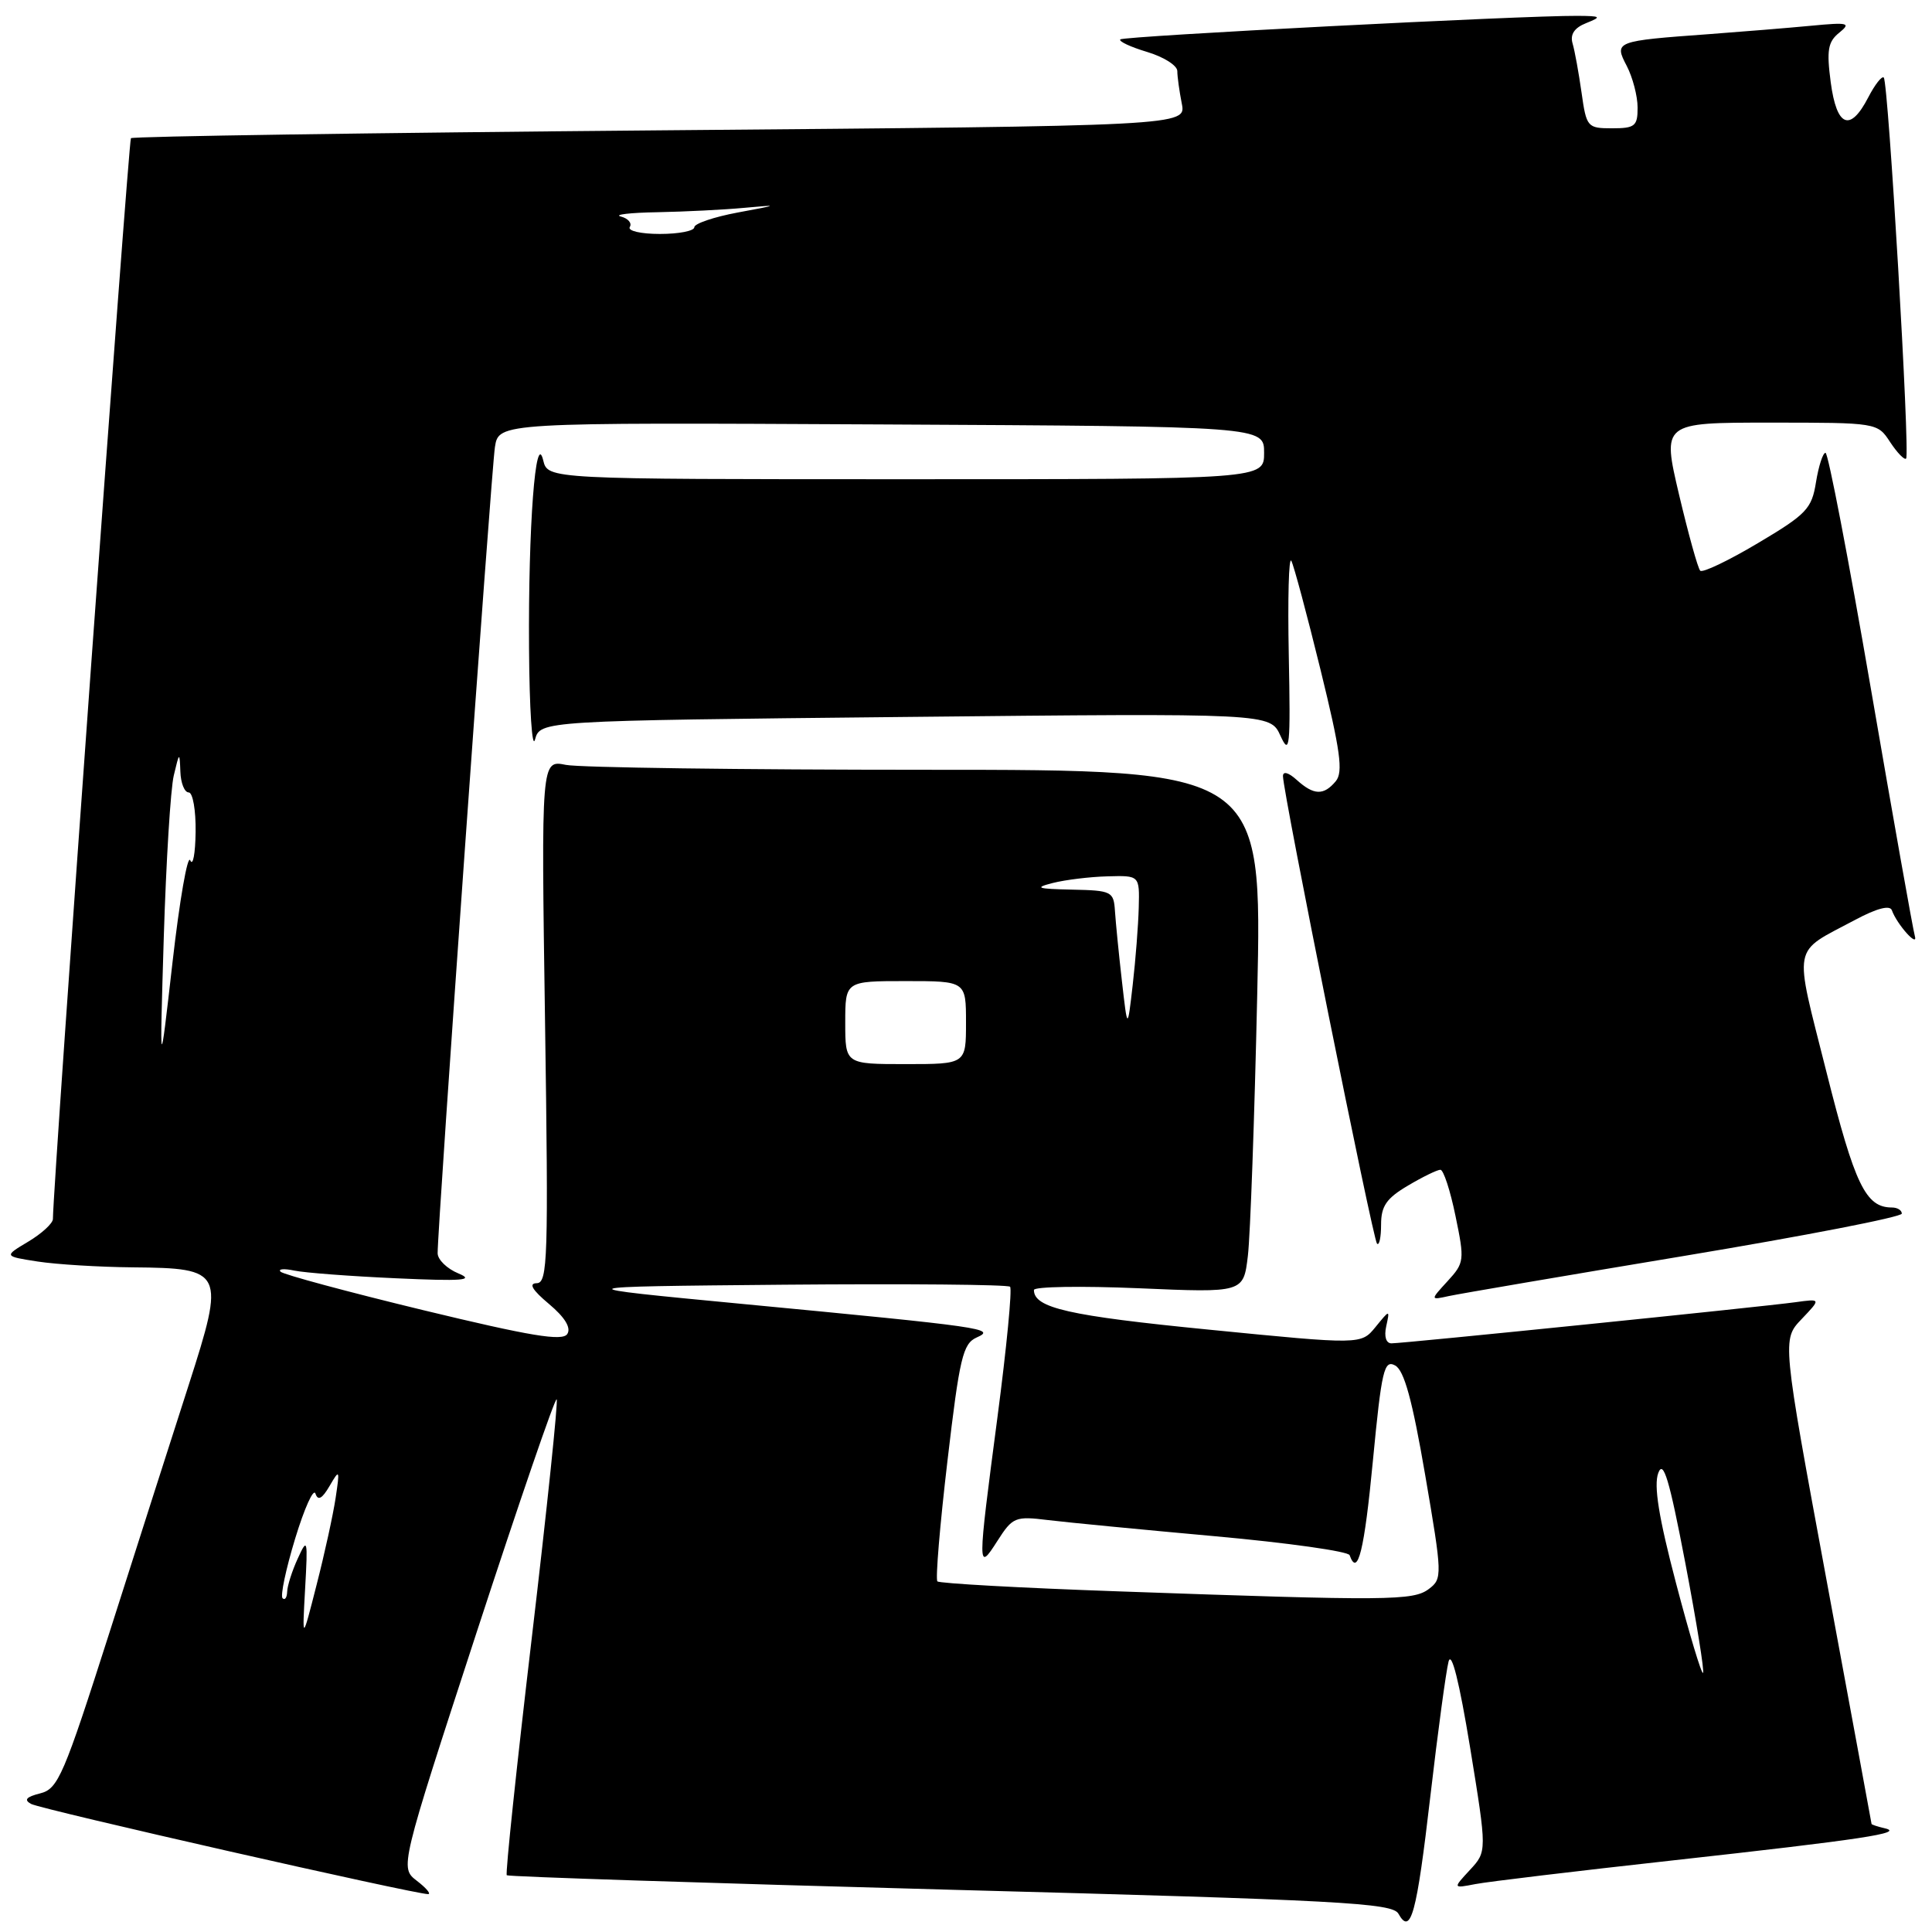 <?xml version="1.0" encoding="UTF-8" standalone="no"?>
<!DOCTYPE svg PUBLIC "-//W3C//DTD SVG 1.1//EN" "http://www.w3.org/Graphics/SVG/1.1/DTD/svg11.dtd" >
<svg xmlns="http://www.w3.org/2000/svg" xmlns:xlink="http://www.w3.org/1999/xlink" version="1.1" viewBox="0 0 256 256">
 <g >
 <path fill="currentColor"
d=" M 189.53 238.00 C 190.52 229.47 191.61 221.45 191.94 220.17 C 192.33 218.69 193.37 222.86 194.80 231.58 C 197.04 245.33 197.04 245.33 194.77 247.78 C 192.50 250.23 192.50 250.23 195.50 249.65 C 197.15 249.33 208.85 247.93 221.50 246.53 C 246.88 243.72 252.41 242.88 249.75 242.26 C 248.79 242.04 247.99 241.77 247.99 241.68 C 247.98 241.58 245.31 227.10 242.05 209.50 C 236.13 177.50 236.13 177.50 238.72 174.79 C 241.30 172.08 241.30 172.08 237.90 172.55 C 233.58 173.15 185.97 178.00 184.38 178.00 C 183.66 178.00 183.38 177.10 183.68 175.75 C 184.17 173.50 184.17 173.50 182.26 175.84 C 180.35 178.18 180.35 178.18 160.14 176.18 C 141.58 174.35 137.00 173.31 137.00 170.93 C 137.00 170.48 143.25 170.38 150.89 170.70 C 164.77 171.30 164.77 171.30 165.35 166.40 C 165.67 163.70 166.23 148.11 166.59 131.75 C 167.25 102.00 167.25 102.00 122.75 102.00 C 98.27 102.00 76.78 101.71 74.98 101.35 C 71.71 100.69 71.71 100.69 72.22 135.35 C 72.68 166.79 72.58 170.00 71.12 170.03 C 70.01 170.05 70.52 170.92 72.74 172.78 C 74.85 174.55 75.70 175.94 75.17 176.76 C 74.54 177.75 70.30 177.04 56.11 173.61 C 46.07 171.18 37.55 168.88 37.18 168.51 C 36.81 168.14 37.63 168.07 39.00 168.36 C 40.38 168.65 46.45 169.11 52.50 169.38 C 61.28 169.78 62.95 169.65 60.75 168.74 C 59.24 168.12 57.99 166.91 57.99 166.06 C 57.96 162.75 65.10 62.32 65.58 59.24 C 66.09 55.98 66.09 55.98 116.80 56.24 C 167.50 56.50 167.50 56.50 167.50 60.00 C 167.50 63.50 167.50 63.50 120.05 63.50 C 72.59 63.50 72.59 63.50 71.98 61.00 C 70.97 56.83 69.99 69.77 70.10 85.90 C 70.15 93.93 70.51 99.38 70.89 98.00 C 71.59 95.50 71.59 95.50 119.95 95.00 C 168.31 94.50 168.31 94.50 169.67 97.50 C 170.89 100.18 171.01 99.04 170.77 86.82 C 170.62 79.29 170.77 73.67 171.11 74.32 C 171.45 74.97 173.19 81.47 174.98 88.76 C 177.61 99.48 178.00 102.30 177.00 103.51 C 175.40 105.43 174.09 105.39 171.83 103.35 C 170.74 102.36 170.00 102.15 170.00 102.84 C 170.00 105.00 181.92 164.25 182.46 164.79 C 182.76 165.09 183.00 163.95 183.00 162.27 C 183.00 159.81 183.71 158.78 186.56 157.10 C 188.51 155.94 190.45 155.00 190.86 155.00 C 191.27 155.00 192.17 157.75 192.86 161.12 C 194.08 167.00 194.04 167.33 191.81 169.76 C 189.50 172.28 189.50 172.28 192.00 171.73 C 193.38 171.43 207.44 169.03 223.25 166.40 C 239.06 163.77 252.00 161.26 252.00 160.81 C 252.00 160.36 251.41 160.00 250.69 160.00 C 247.22 160.00 245.78 157.03 242.01 142.03 C 237.66 124.74 237.34 126.41 245.83 121.88 C 248.67 120.36 250.42 119.90 250.68 120.61 C 251.35 122.49 254.22 125.69 253.72 124.00 C 253.48 123.17 250.86 108.44 247.90 91.25 C 244.94 74.06 242.24 60.00 241.89 60.00 C 241.54 60.00 240.98 61.75 240.63 63.88 C 240.07 67.42 239.38 68.14 232.93 71.97 C 229.03 74.29 225.60 75.93 225.29 75.62 C 224.98 75.32 223.72 70.77 222.48 65.53 C 220.24 56.00 220.24 56.00 234.50 56.00 C 248.75 56.00 248.77 56.00 250.46 58.59 C 251.40 60.01 252.35 60.99 252.57 60.76 C 253.11 60.22 250.22 10.89 249.61 10.28 C 249.36 10.02 248.43 11.21 247.55 12.91 C 245.15 17.55 243.37 16.83 242.58 10.90 C 242.02 6.66 242.21 5.54 243.70 4.34 C 245.31 3.04 244.92 2.94 240.00 3.41 C 236.97 3.70 230.90 4.19 226.50 4.52 C 213.98 5.43 213.85 5.48 215.56 8.75 C 216.34 10.26 216.99 12.74 216.99 14.25 C 217.00 16.71 216.64 17.00 213.61 17.00 C 210.33 17.00 210.21 16.85 209.56 12.25 C 209.19 9.64 208.66 6.71 208.37 5.74 C 208.03 4.56 208.61 3.68 210.18 3.06 C 212.28 2.22 212.16 2.12 209.00 2.10 C 201.82 2.05 148.89 4.78 148.45 5.22 C 148.19 5.47 149.79 6.22 151.99 6.88 C 154.20 7.54 156.00 8.68 156.00 9.42 C 156.00 10.15 156.27 12.08 156.59 13.71 C 157.19 16.68 157.19 16.68 87.49 17.27 C 49.16 17.60 17.60 18.07 17.35 18.31 C 17.02 18.65 7.06 156.48 7.01 161.53 C 7.00 162.10 5.54 163.45 3.75 164.52 C 0.50 166.46 0.50 166.46 5.00 167.16 C 7.48 167.54 13.14 167.89 17.60 167.93 C 29.67 168.04 29.85 168.43 25.01 183.50 C 22.88 190.10 18.17 204.83 14.53 216.24 C 8.44 235.30 7.70 237.04 5.33 237.63 C 3.47 238.10 3.13 238.49 4.12 239.03 C 5.43 239.75 55.10 251.02 56.73 250.98 C 57.15 250.97 56.48 250.17 55.24 249.22 C 52.98 247.48 52.98 247.48 63.17 216.25 C 68.78 199.08 73.54 185.21 73.76 185.42 C 73.97 185.64 72.49 199.84 70.47 216.97 C 68.45 234.11 66.95 248.28 67.15 248.48 C 67.34 248.67 93.80 249.53 125.95 250.40 C 177.65 251.78 184.51 252.15 185.30 253.58 C 186.94 256.51 187.71 253.68 189.53 238.00 Z  M 222.08 209.77 C 219.79 201.06 219.11 196.83 219.73 195.18 C 220.40 193.37 221.19 196.00 223.31 207.09 C 224.80 214.91 225.86 221.48 225.66 221.67 C 225.46 221.87 223.85 216.51 222.08 209.77 Z  M 40.43 210.50 C 40.80 203.94 40.74 203.69 39.46 206.50 C 38.70 208.15 38.07 210.14 38.05 210.92 C 38.02 211.70 37.75 212.08 37.44 211.77 C 37.13 211.46 37.88 207.91 39.11 203.87 C 40.34 199.83 41.55 197.15 41.80 197.91 C 42.13 198.90 42.68 198.60 43.67 196.90 C 45.00 194.62 45.04 194.70 44.47 198.50 C 44.14 200.70 43.01 205.88 41.95 210.00 C 40.04 217.50 40.04 217.50 40.43 210.50 Z  M 148.10 210.86 C 135.23 210.41 124.48 209.81 124.21 209.54 C 123.94 209.27 124.54 202.10 125.54 193.60 C 127.15 179.88 127.58 178.04 129.42 177.22 C 132.03 176.06 130.56 175.85 98.50 172.79 C 74.50 170.50 74.50 170.50 103.90 170.23 C 120.07 170.09 133.54 170.21 133.84 170.50 C 134.13 170.80 133.38 178.57 132.17 187.77 C 129.50 208.05 129.50 208.34 132.16 204.18 C 134.18 201.02 134.52 200.88 138.89 201.42 C 141.43 201.73 151.38 202.69 161.00 203.56 C 170.62 204.43 178.65 205.56 178.83 206.07 C 179.90 209.05 180.78 205.49 181.92 193.52 C 183.07 181.54 183.40 180.14 184.86 180.93 C 186.06 181.57 187.14 185.51 188.85 195.48 C 191.12 208.72 191.13 209.19 189.34 210.54 C 187.27 212.11 184.08 212.14 148.10 210.86 Z  M 21.70 124.24 C 22.01 114.20 22.60 104.52 23.03 102.74 C 23.77 99.62 23.80 99.60 23.90 102.25 C 23.95 103.76 24.45 105.00 25.00 105.00 C 25.55 105.00 25.96 107.36 25.92 110.25 C 25.88 113.14 25.56 114.83 25.21 114.00 C 24.86 113.17 23.80 119.25 22.86 127.50 C 21.15 142.50 21.15 142.50 21.70 124.24 Z  M 112.00 135.50 C 112.00 130.00 112.00 130.00 120.00 130.00 C 128.00 130.00 128.00 130.00 128.00 135.50 C 128.00 141.00 128.00 141.00 120.00 141.00 C 112.00 141.00 112.00 141.00 112.00 135.50 Z  M 148.66 130.00 C 148.25 126.42 147.84 122.26 147.74 120.75 C 147.57 118.12 147.33 117.99 142.03 117.88 C 137.41 117.78 136.99 117.64 139.50 117.00 C 141.15 116.58 144.41 116.18 146.75 116.12 C 151.00 116.00 151.00 116.00 150.89 120.25 C 150.83 122.59 150.47 127.20 150.09 130.50 C 149.40 136.50 149.40 136.50 148.66 130.00 Z  M 83.45 30.08 C 83.77 29.57 83.23 28.94 82.26 28.69 C 81.29 28.44 83.47 28.18 87.11 28.12 C 90.75 28.05 95.92 27.79 98.61 27.54 C 103.29 27.11 103.25 27.14 97.75 28.16 C 94.59 28.75 92.00 29.63 92.00 30.11 C 92.00 30.60 89.95 31.00 87.44 31.00 C 84.91 31.00 83.14 30.59 83.45 30.08 Z "/>
</g>
</svg>